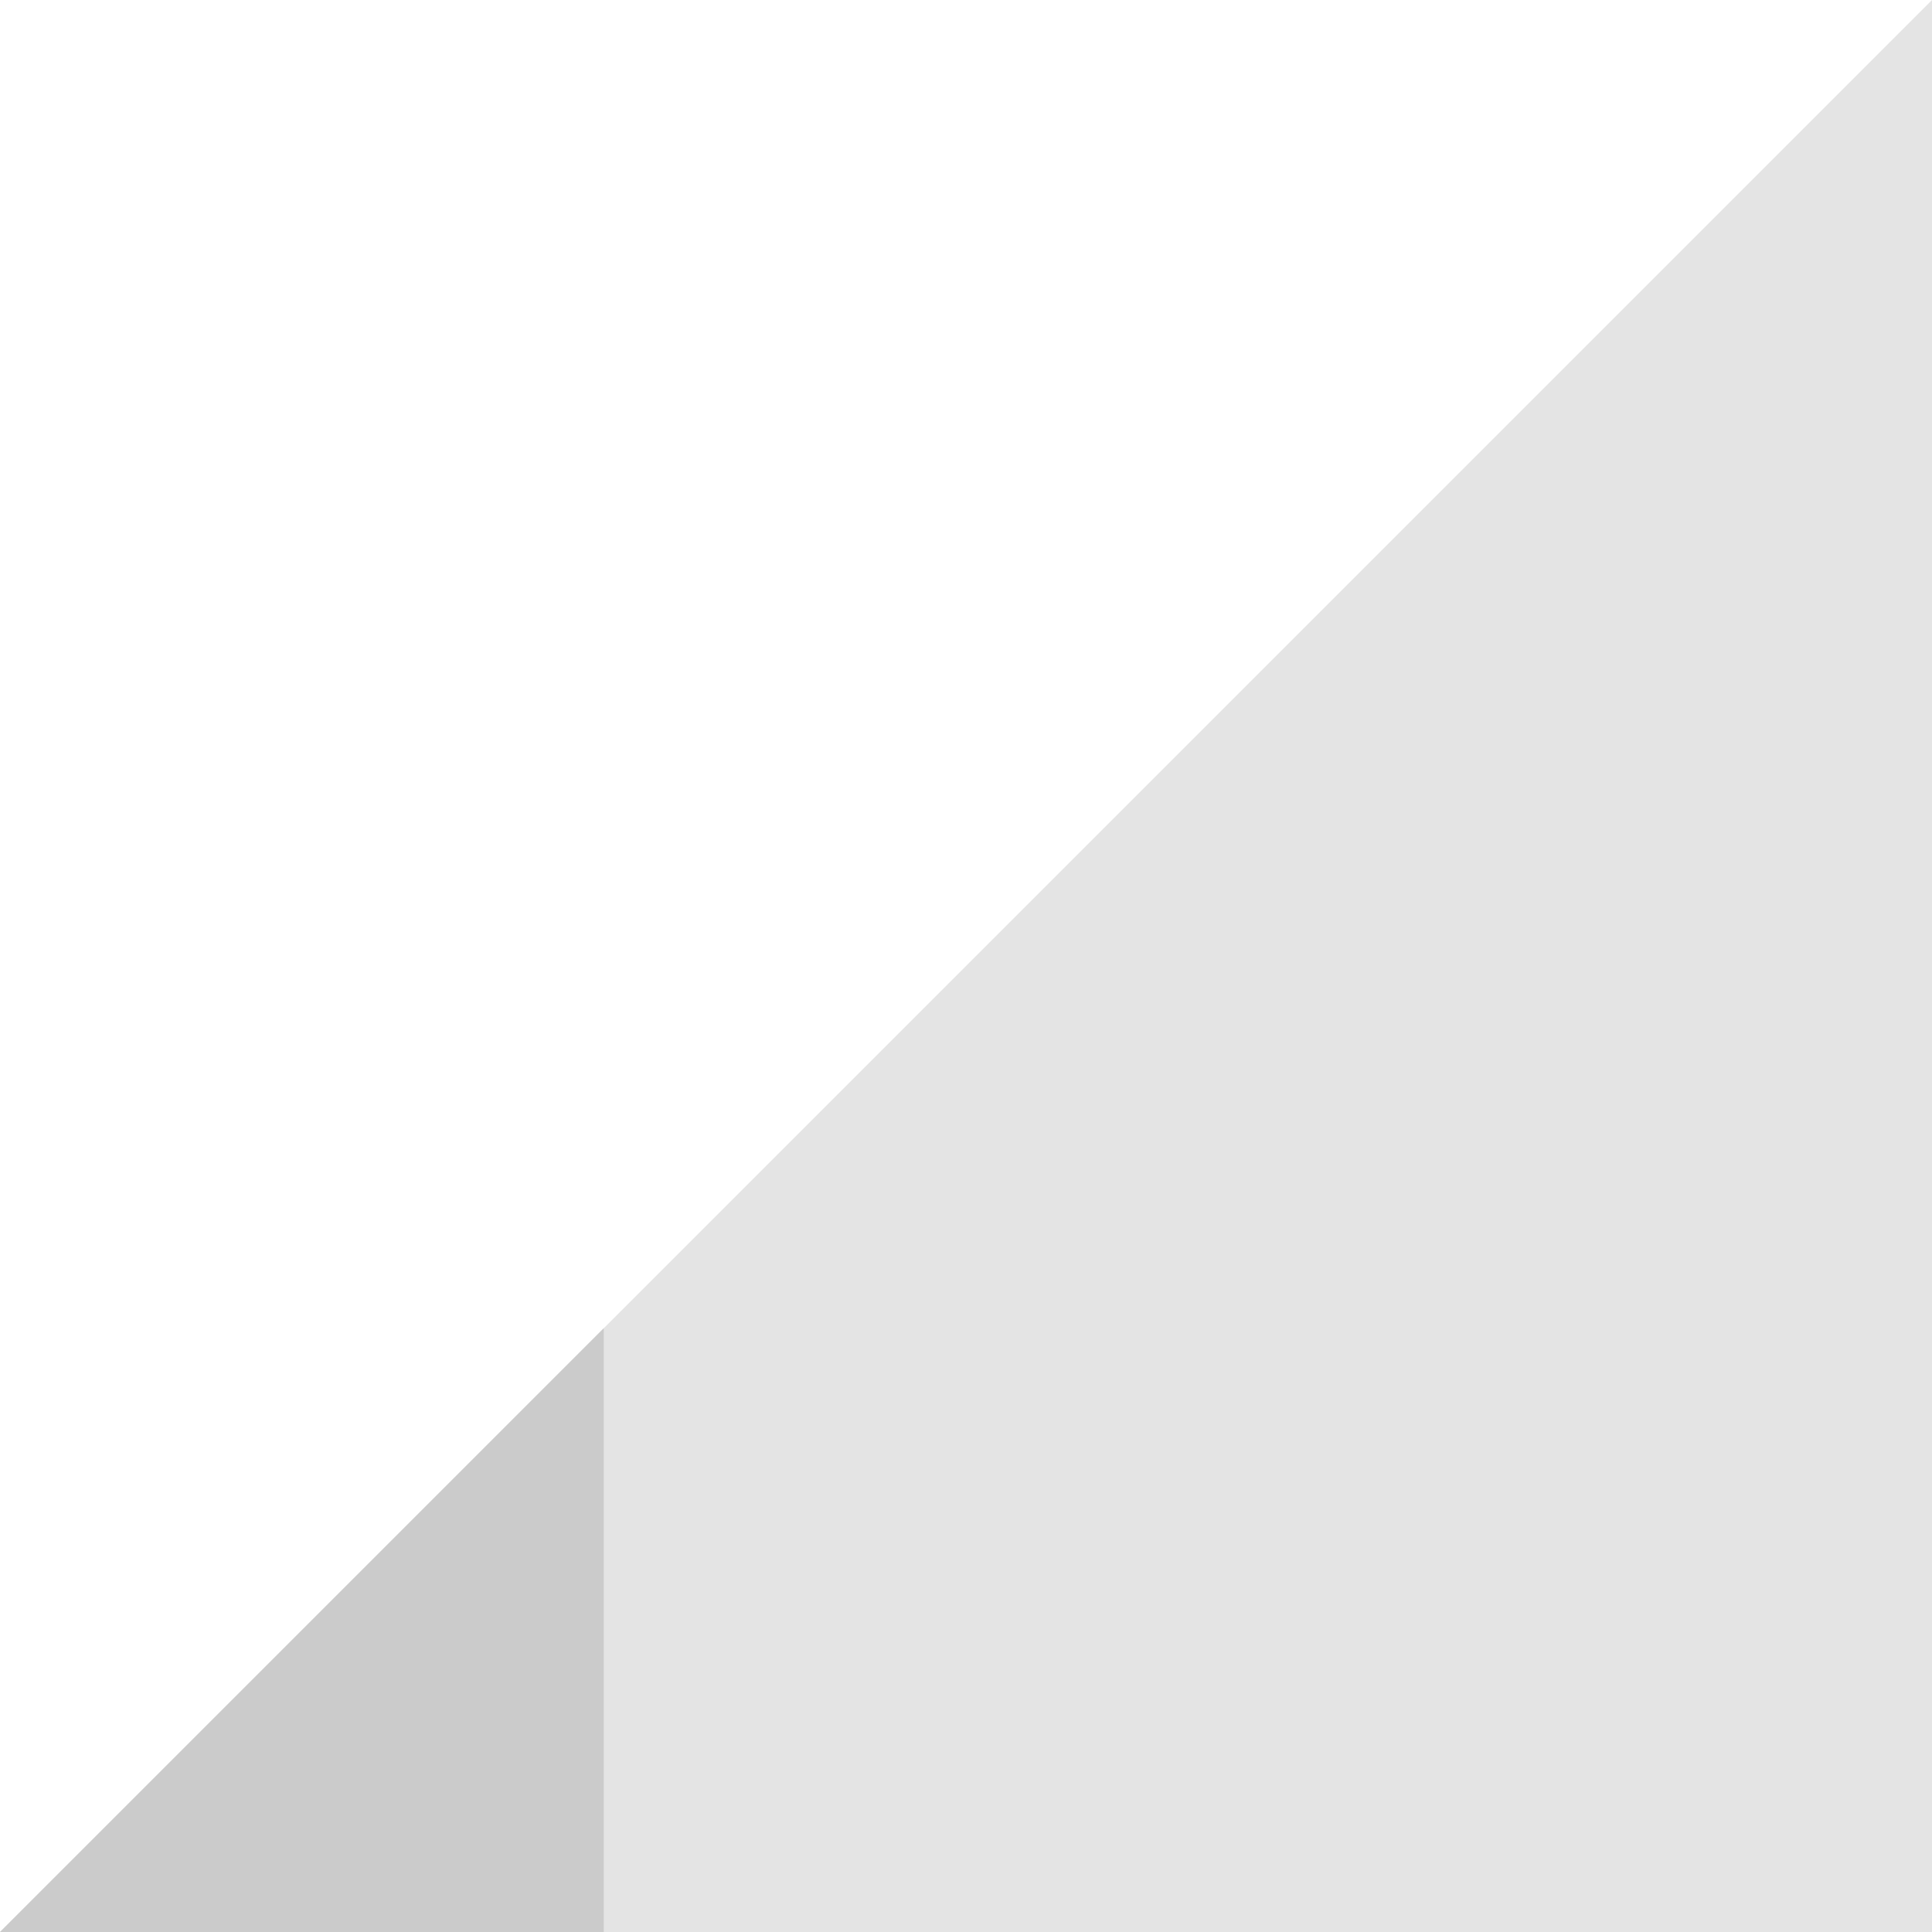 <?xml version="1.0" encoding="UTF-8" standalone="no"?>
<!-- Created with Inkscape (http://www.inkscape.org/) -->

<svg
   xmlns:dc="http://purl.org/dc/elements/1.1/"
   xmlns:cc="http://creativecommons.org/ns#"
   xmlns:rdf="http://www.w3.org/1999/02/22-rdf-syntax-ns#"
   xmlns:svg="http://www.w3.org/2000/svg"
   xmlns="http://www.w3.org/2000/svg"
   xmlns:sodipodi="http://sodipodi.sourceforge.net/DTD/sodipodi-0.dtd"
   xmlns:inkscape="http://www.inkscape.org/namespaces/inkscape"
   id="svg7384"
   height="16"
   width="16"
   version="1.1"
   sodipodi:docname="network-cellular-signal-weak-symbolic.svg"
   inkscape:version="0.92.1 r15371">
  <defs
     id="defs12" />
  <sodipodi:namedview
     pagecolor="#ffffff"
     bordercolor="#666666"
     borderopacity="1"
     objecttolerance="10"
     gridtolerance="10"
     guidetolerance="10"
     inkscape:pageopacity="0"
     inkscape:pageshadow="2"
     inkscape:window-width="1600"
     inkscape:window-height="808"
     id="namedview10"
     showgrid="true"
     inkscape:zoom="27.52"
     inkscape:cx="0.5690407"
     inkscape:cy="6.5465116"
     inkscape:window-x="0"
     inkscape:window-y="0"
     inkscape:window-maximized="1"
     inkscape:current-layer="svg7384"
     inkscape:measure-start="0,0"
     inkscape:measure-end="0,0">
    <inkscape:grid
       type="xygrid"
       id="grid4556" />
  </sodipodi:namedview>
  <title
     id="title9167">Gnome Symbolic Icon Theme</title>
  <path
     inkscape:connector-curvature="0"
     id="path4227"
     d="M 0,16 16,0 v 16 z"
     style="color:#31363b;opacity:0.5;fill:#cbcbcb;fill-opacity:1;fill-rule:evenodd;stroke:none;stroke-width:1px;stroke-linecap:butt;stroke-linejoin:miter;stroke-opacity:1"
     class="ColorScheme-Text" />
  <path
     style="color:#31363b;fill:#cbcbcb;fill-opacity:1;fill-rule:evenodd;stroke:none;stroke-width:1px;stroke-linecap:butt;stroke-linejoin:miter;stroke-opacity:1"
     d="M 5 11 L 0 16 L 5 16 L 5 11 z "
     id="path4222" />
</svg>
